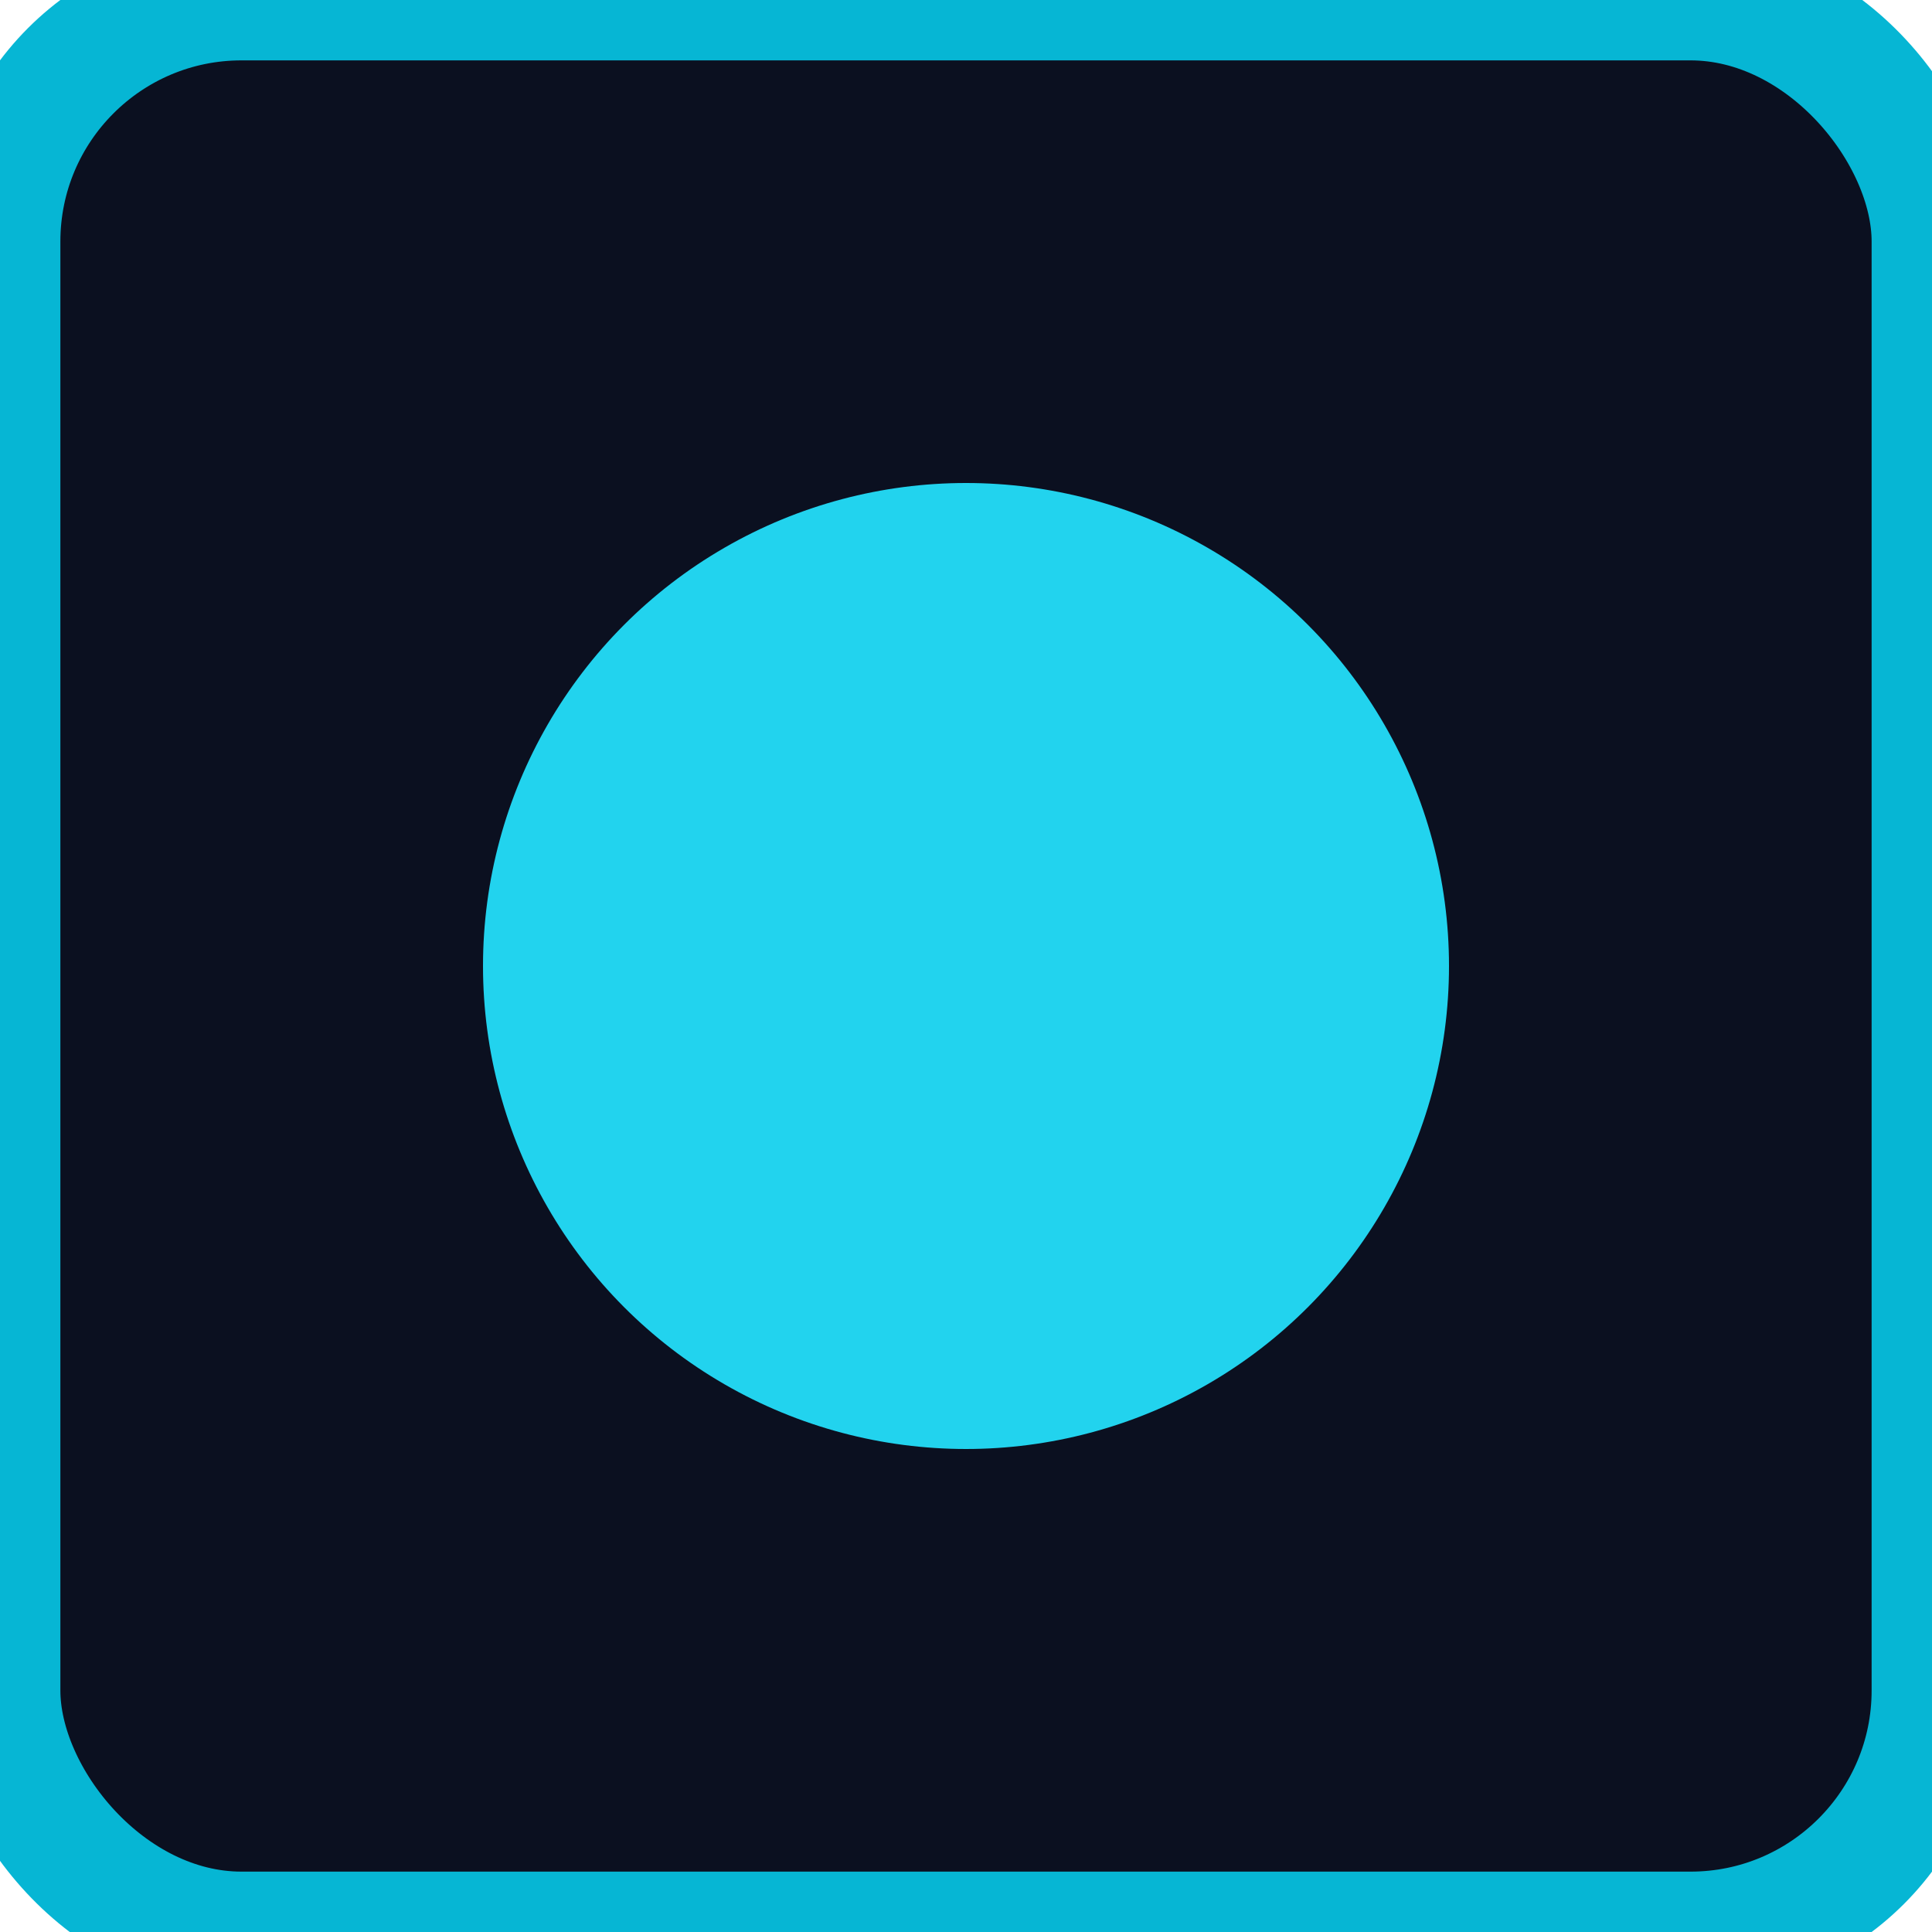 <svg xmlns="http://www.w3.org/2000/svg" viewBox="0 0 32 32">
  <rect width="32" height="32" rx="4" ry="4" fill="#0b1020" stroke="#06b6d4" stroke-width="2"/>
  <circle cx="16" cy="16" r="8" fill="#22d3ee"/>
</svg>
